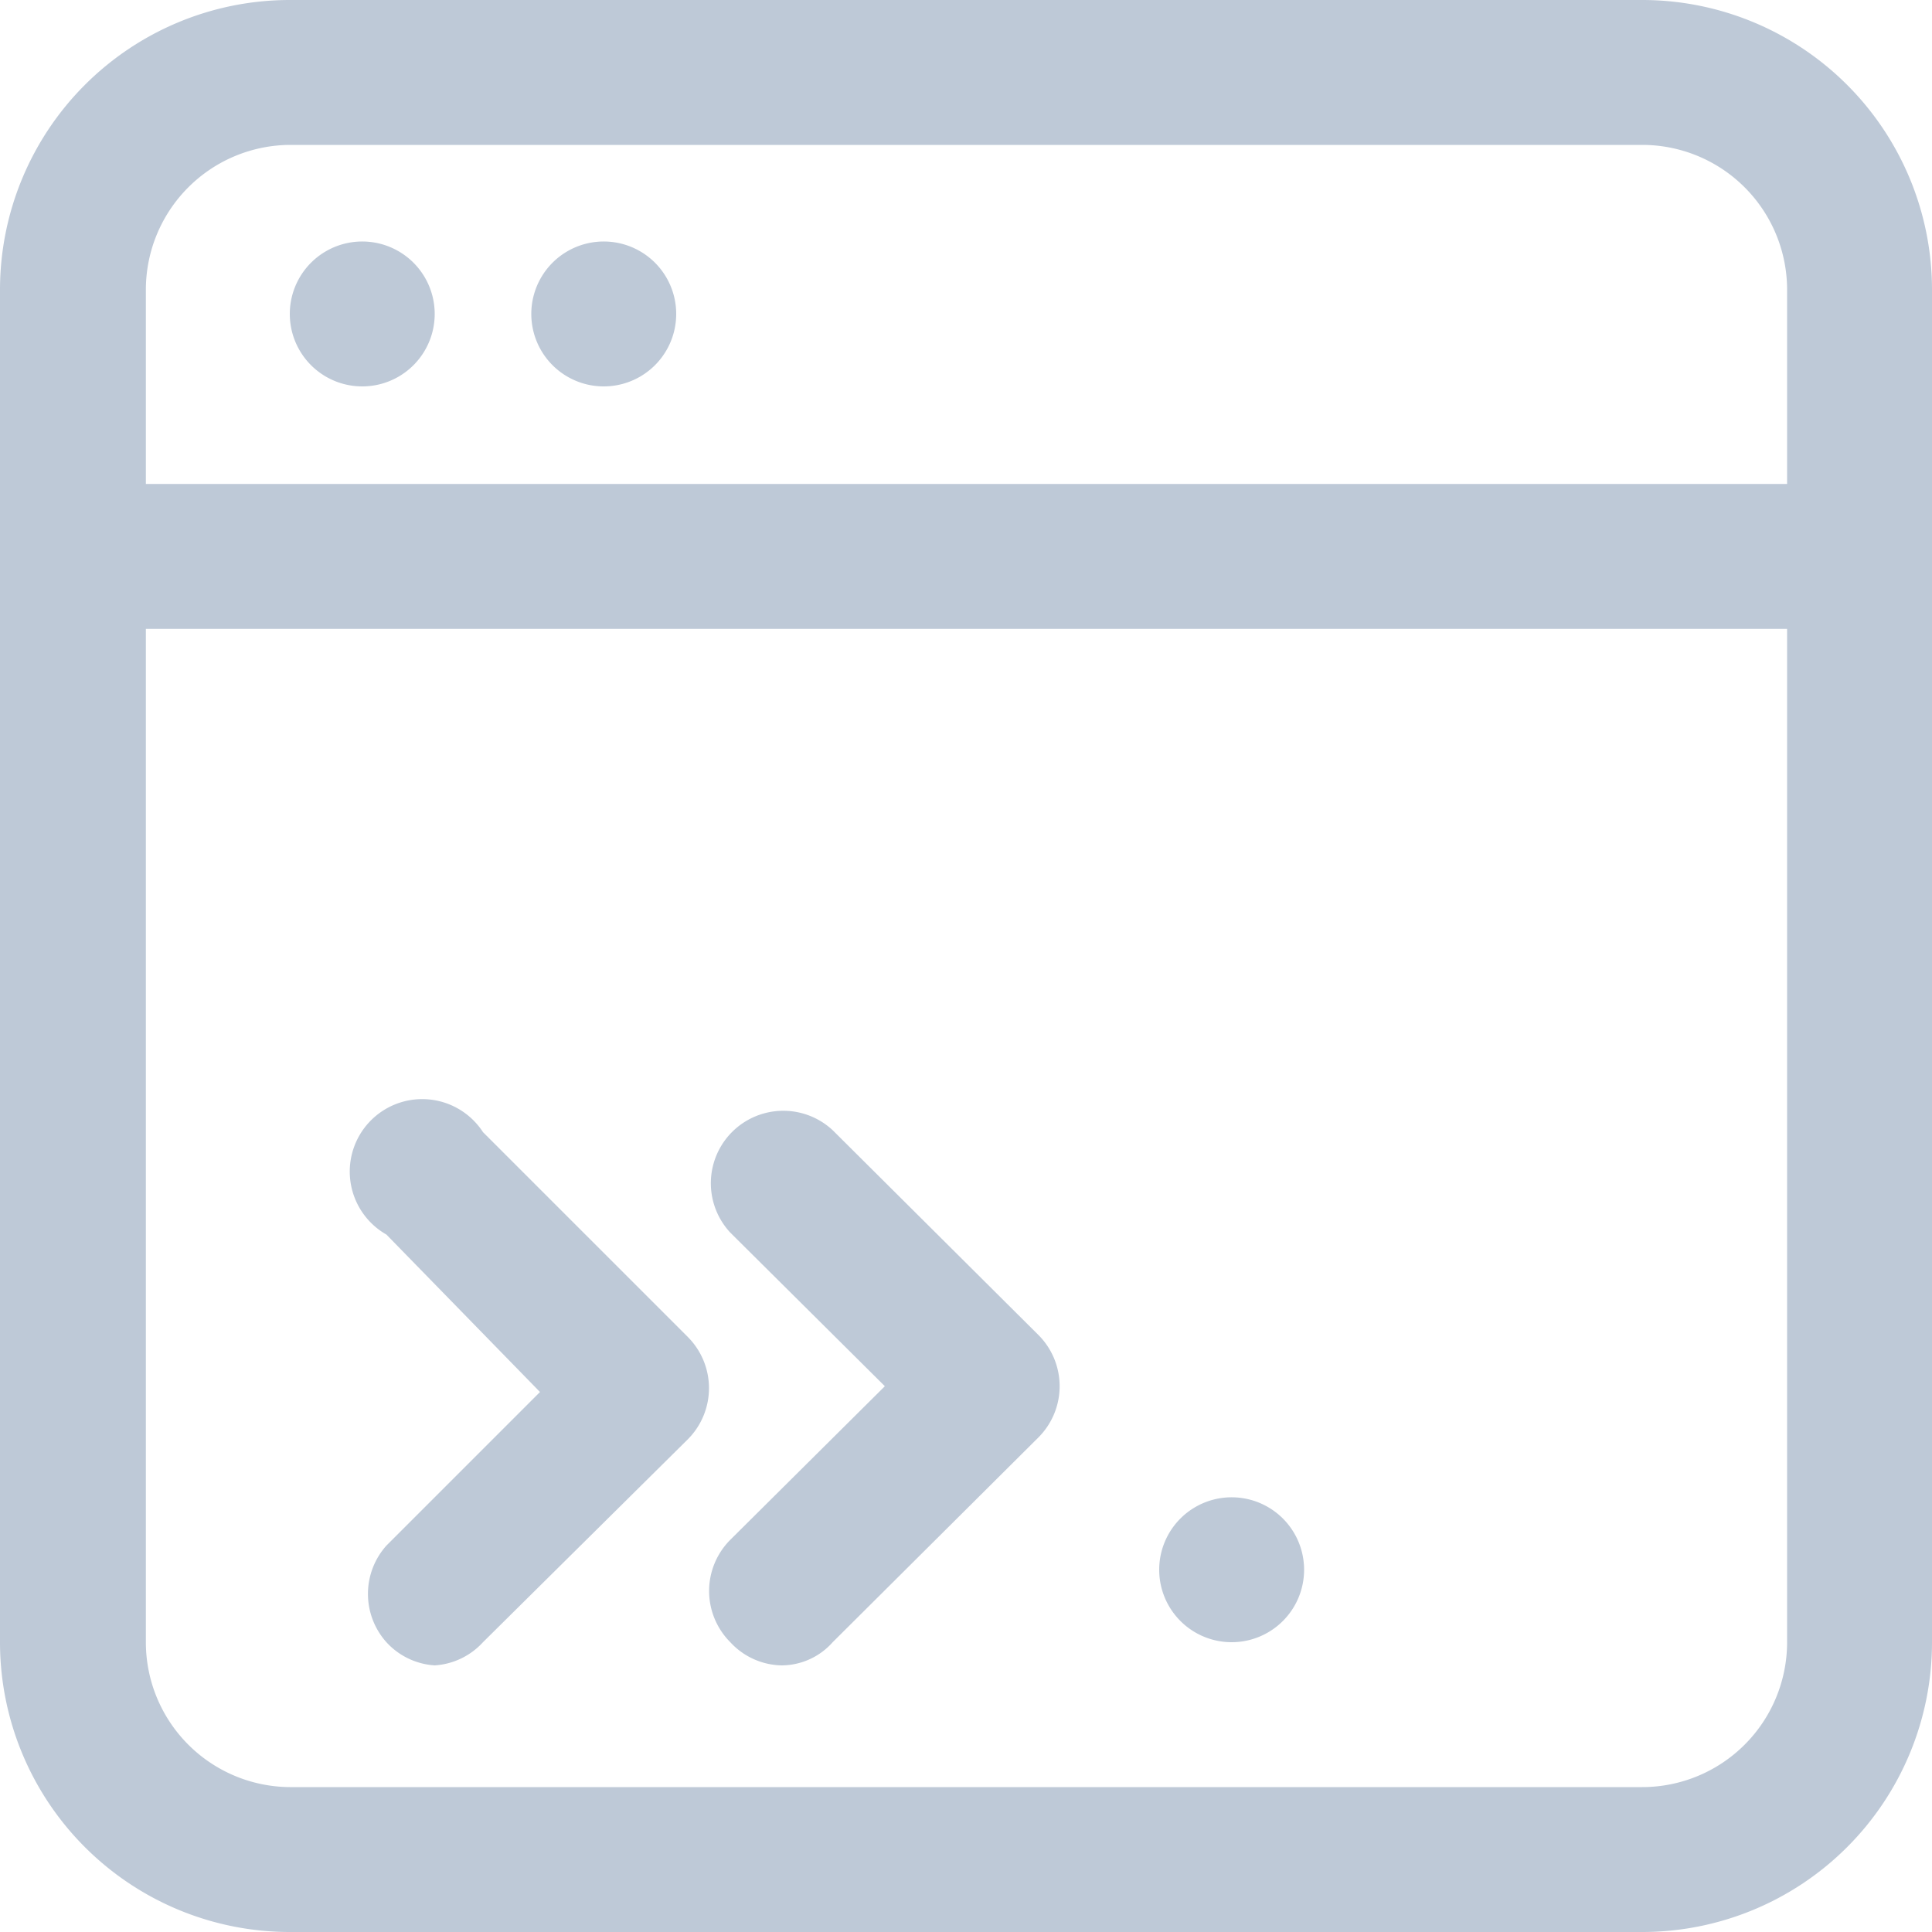 <?xml version="1.0" standalone="no"?><!DOCTYPE svg PUBLIC "-//W3C//DTD SVG 1.1//EN" "http://www.w3.org/Graphics/SVG/1.1/DTD/svg11.dtd"><svg t="1608630218314" class="icon" viewBox="0 0 1024 1024" version="1.1" xmlns="http://www.w3.org/2000/svg" p-id="6057" xmlns:xlink="http://www.w3.org/1999/xlink" width="200" height="200"><defs><style type="text/css"></style></defs><path d="M870.4 76.8A76.8 76.8 0 0 1 947.2 153.6v716.8a76.8 76.8 0 0 1-76.8 76.8H153.6A76.8 76.8 0 0 1 77.312 870.4V153.6A76.8 76.8 0 0 1 153.6 76.8h716.8M870.4 0H153.6a153.6 153.6 0 0 0-153.6 153.6v716.8a153.6 153.6 0 0 0 153.6 153.6h716.8a153.6 153.6 0 0 0 153.6-153.6V153.6a153.6 153.6 0 0 0-153.6-153.6z" fill="#BEC9D7" p-id="6058"></path><path d="M0 256.512h1024v76.8H0z" fill="#BEC9D7" p-id="6059"></path><path d="M192 166.4m-38.4 0a38.4 38.4 0 1 0 76.8 0 38.4 38.4 0 1 0-76.8 0Z" fill="#BEC9D7" p-id="6060"></path><path d="M320 166.4m-38.4 0a38.4 38.4 0 1 0 76.8 0 38.4 38.4 0 1 0-76.8 0Z" fill="#BEC9D7" p-id="6061"></path><path d="M652.8 832m-38.4 0a38.4 38.4 0 1 0 76.8 0 38.4 38.4 0 1 0-76.8 0Z" fill="#BEC9D7" p-id="6062"></path><path d="M230.4 882.688A37.888 37.888 0 0 1 204.8 870.4a38.4 38.4 0 0 1 0-51.2l81.408-81.408L204.8 654.336a38.4 38.4 0 1 1 51.2-54.272l108.544 108.544a38.4 38.4 0 0 1 0 54.272L256 870.4a37.888 37.888 0 0 1-25.6 12.288z" fill="#BEC9D7" p-id="6063"></path><path d="M414.208 882.688a37.888 37.888 0 0 1-27.136-12.288 38.4 38.4 0 0 1 0-54.272l81.92-81.408-81.92-81.408a38.4 38.4 0 0 1 54.272-54.272l109.056 108.544a38.4 38.4 0 0 1 0 54.272L441.344 870.4a36.352 36.352 0 0 1-27.136 12.288z" fill="#BEC9D7" p-id="6064"></path></svg>